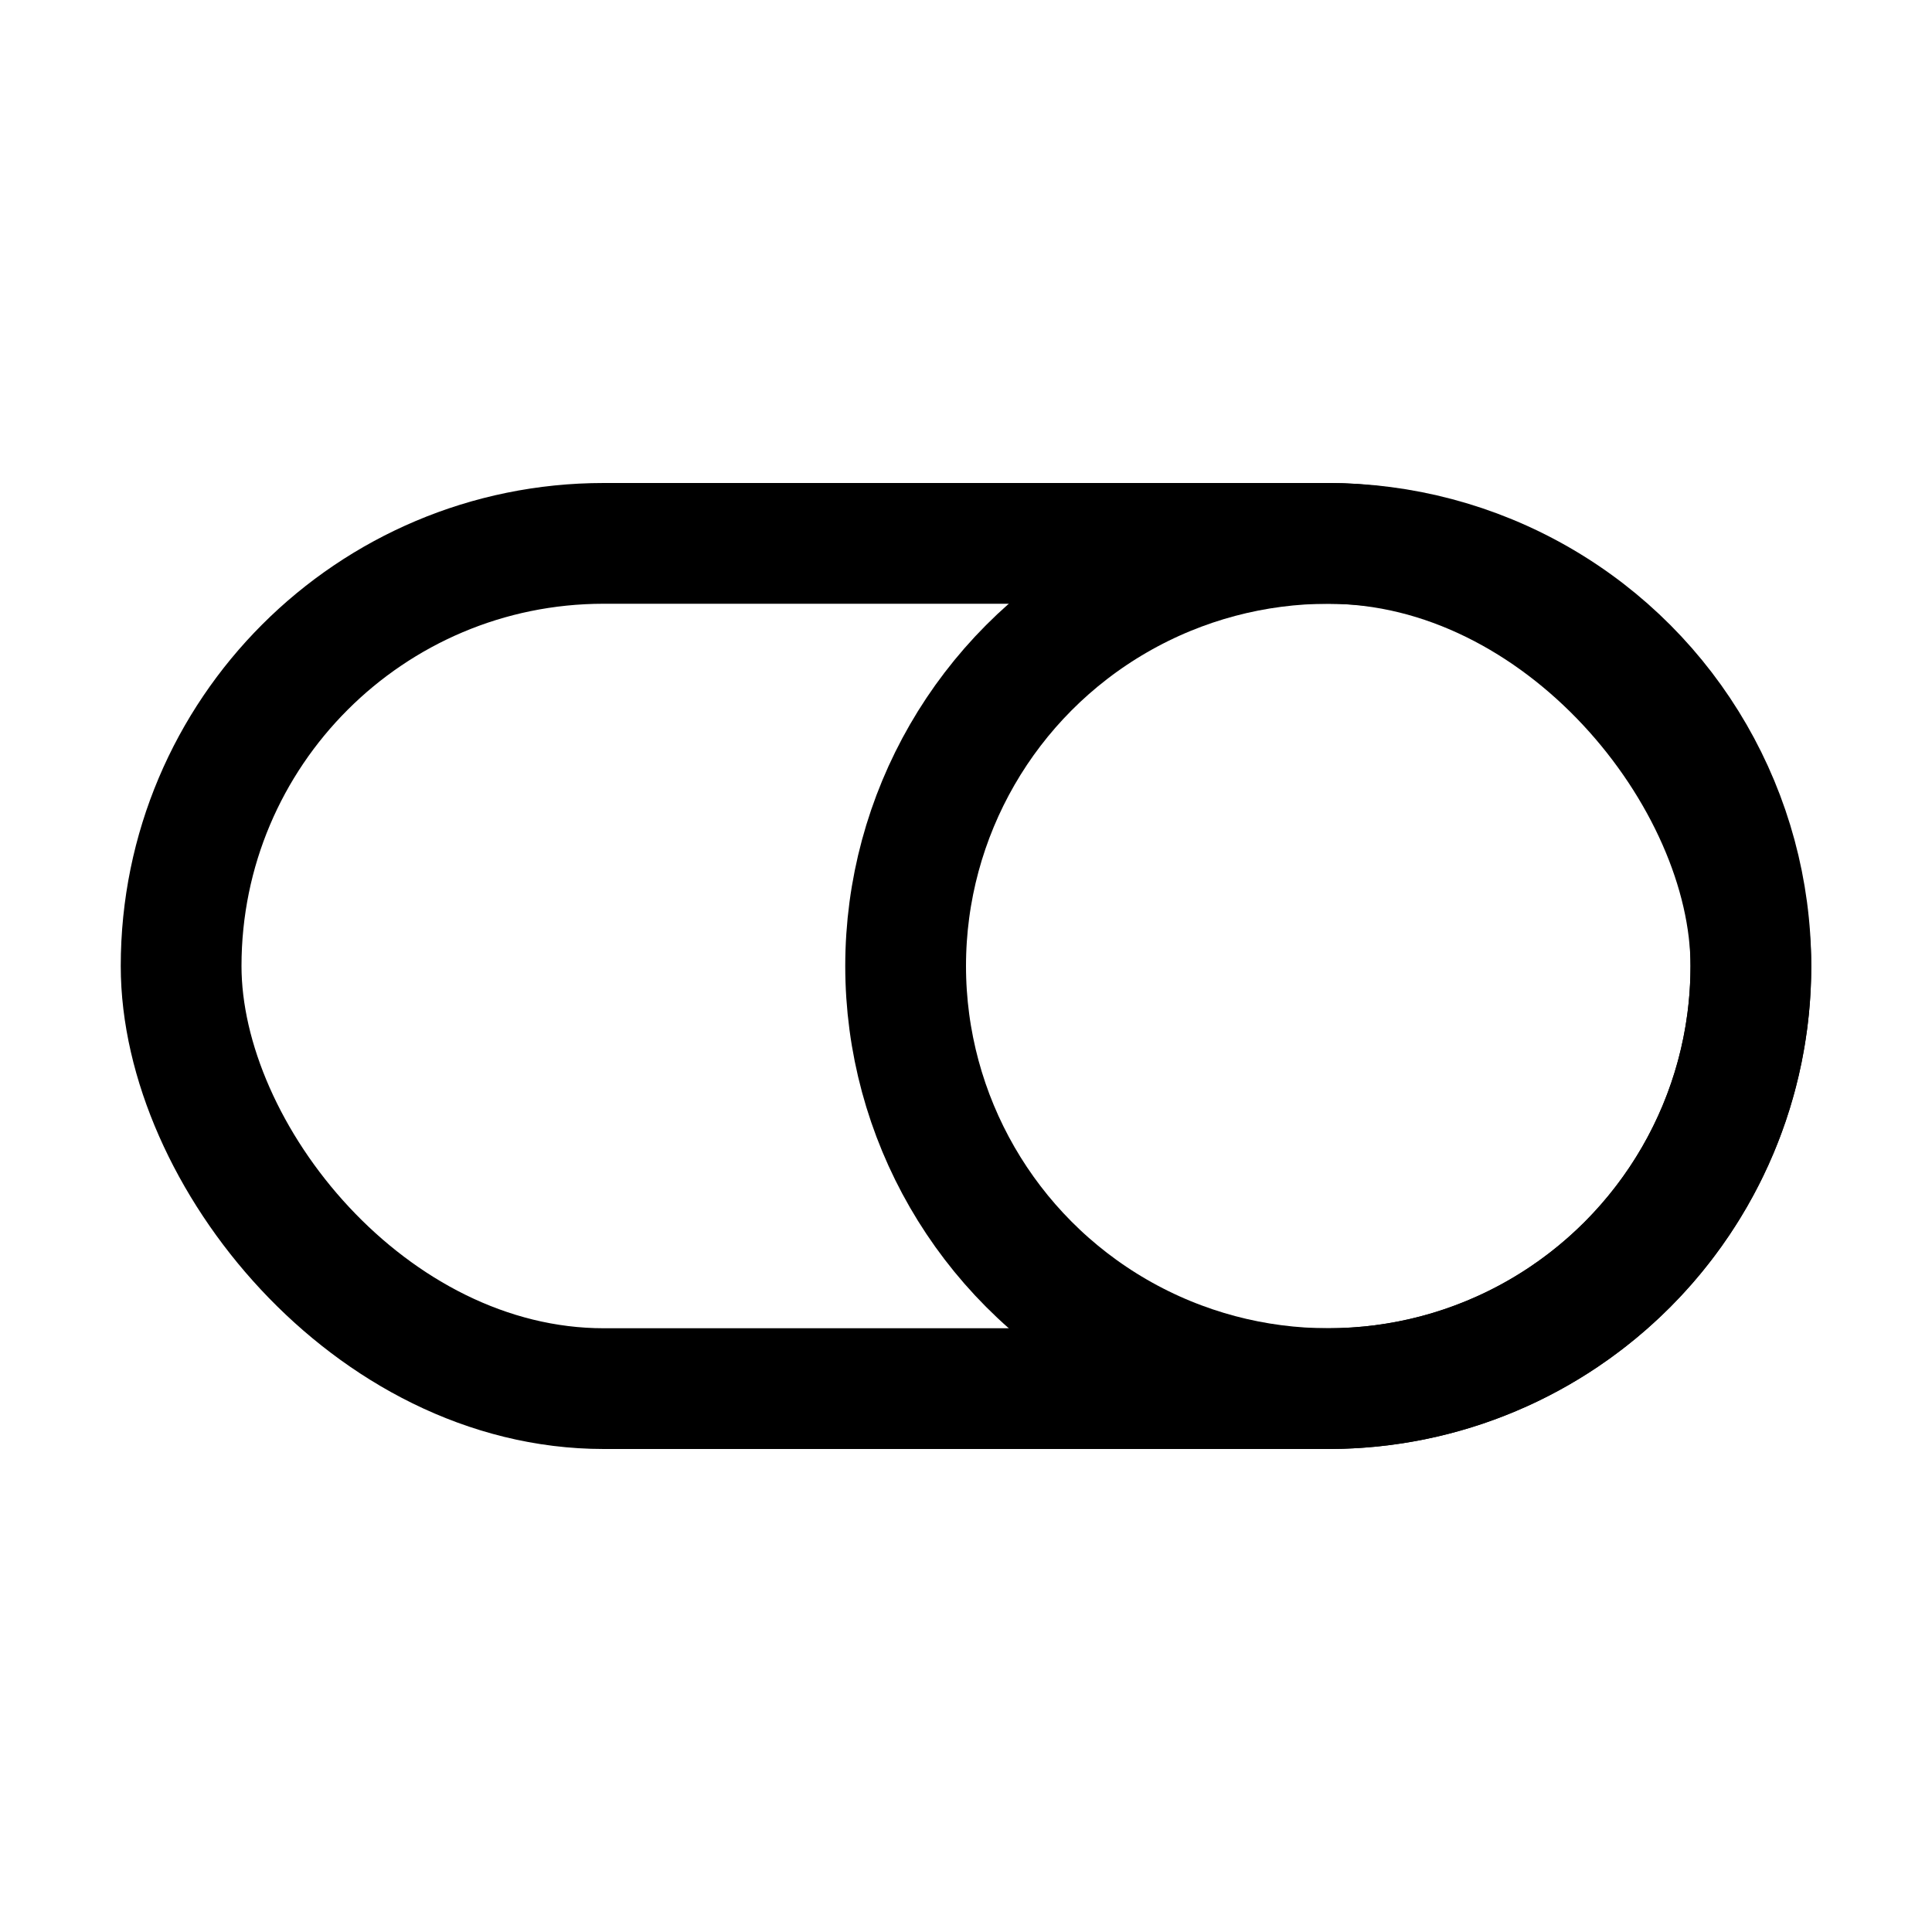 <svg xmlns="http://www.w3.org/2000/svg" fill="none" viewBox="0 0 16 16" width="1em" height="1em"><rect width="13" height="7" x="1.5" y="4.5" stroke="currentColor" stroke-linecap="round" rx="3.5"/><circle cx="11" cy="8" r="3.5" stroke="currentColor" stroke-linecap="round"/></svg>
